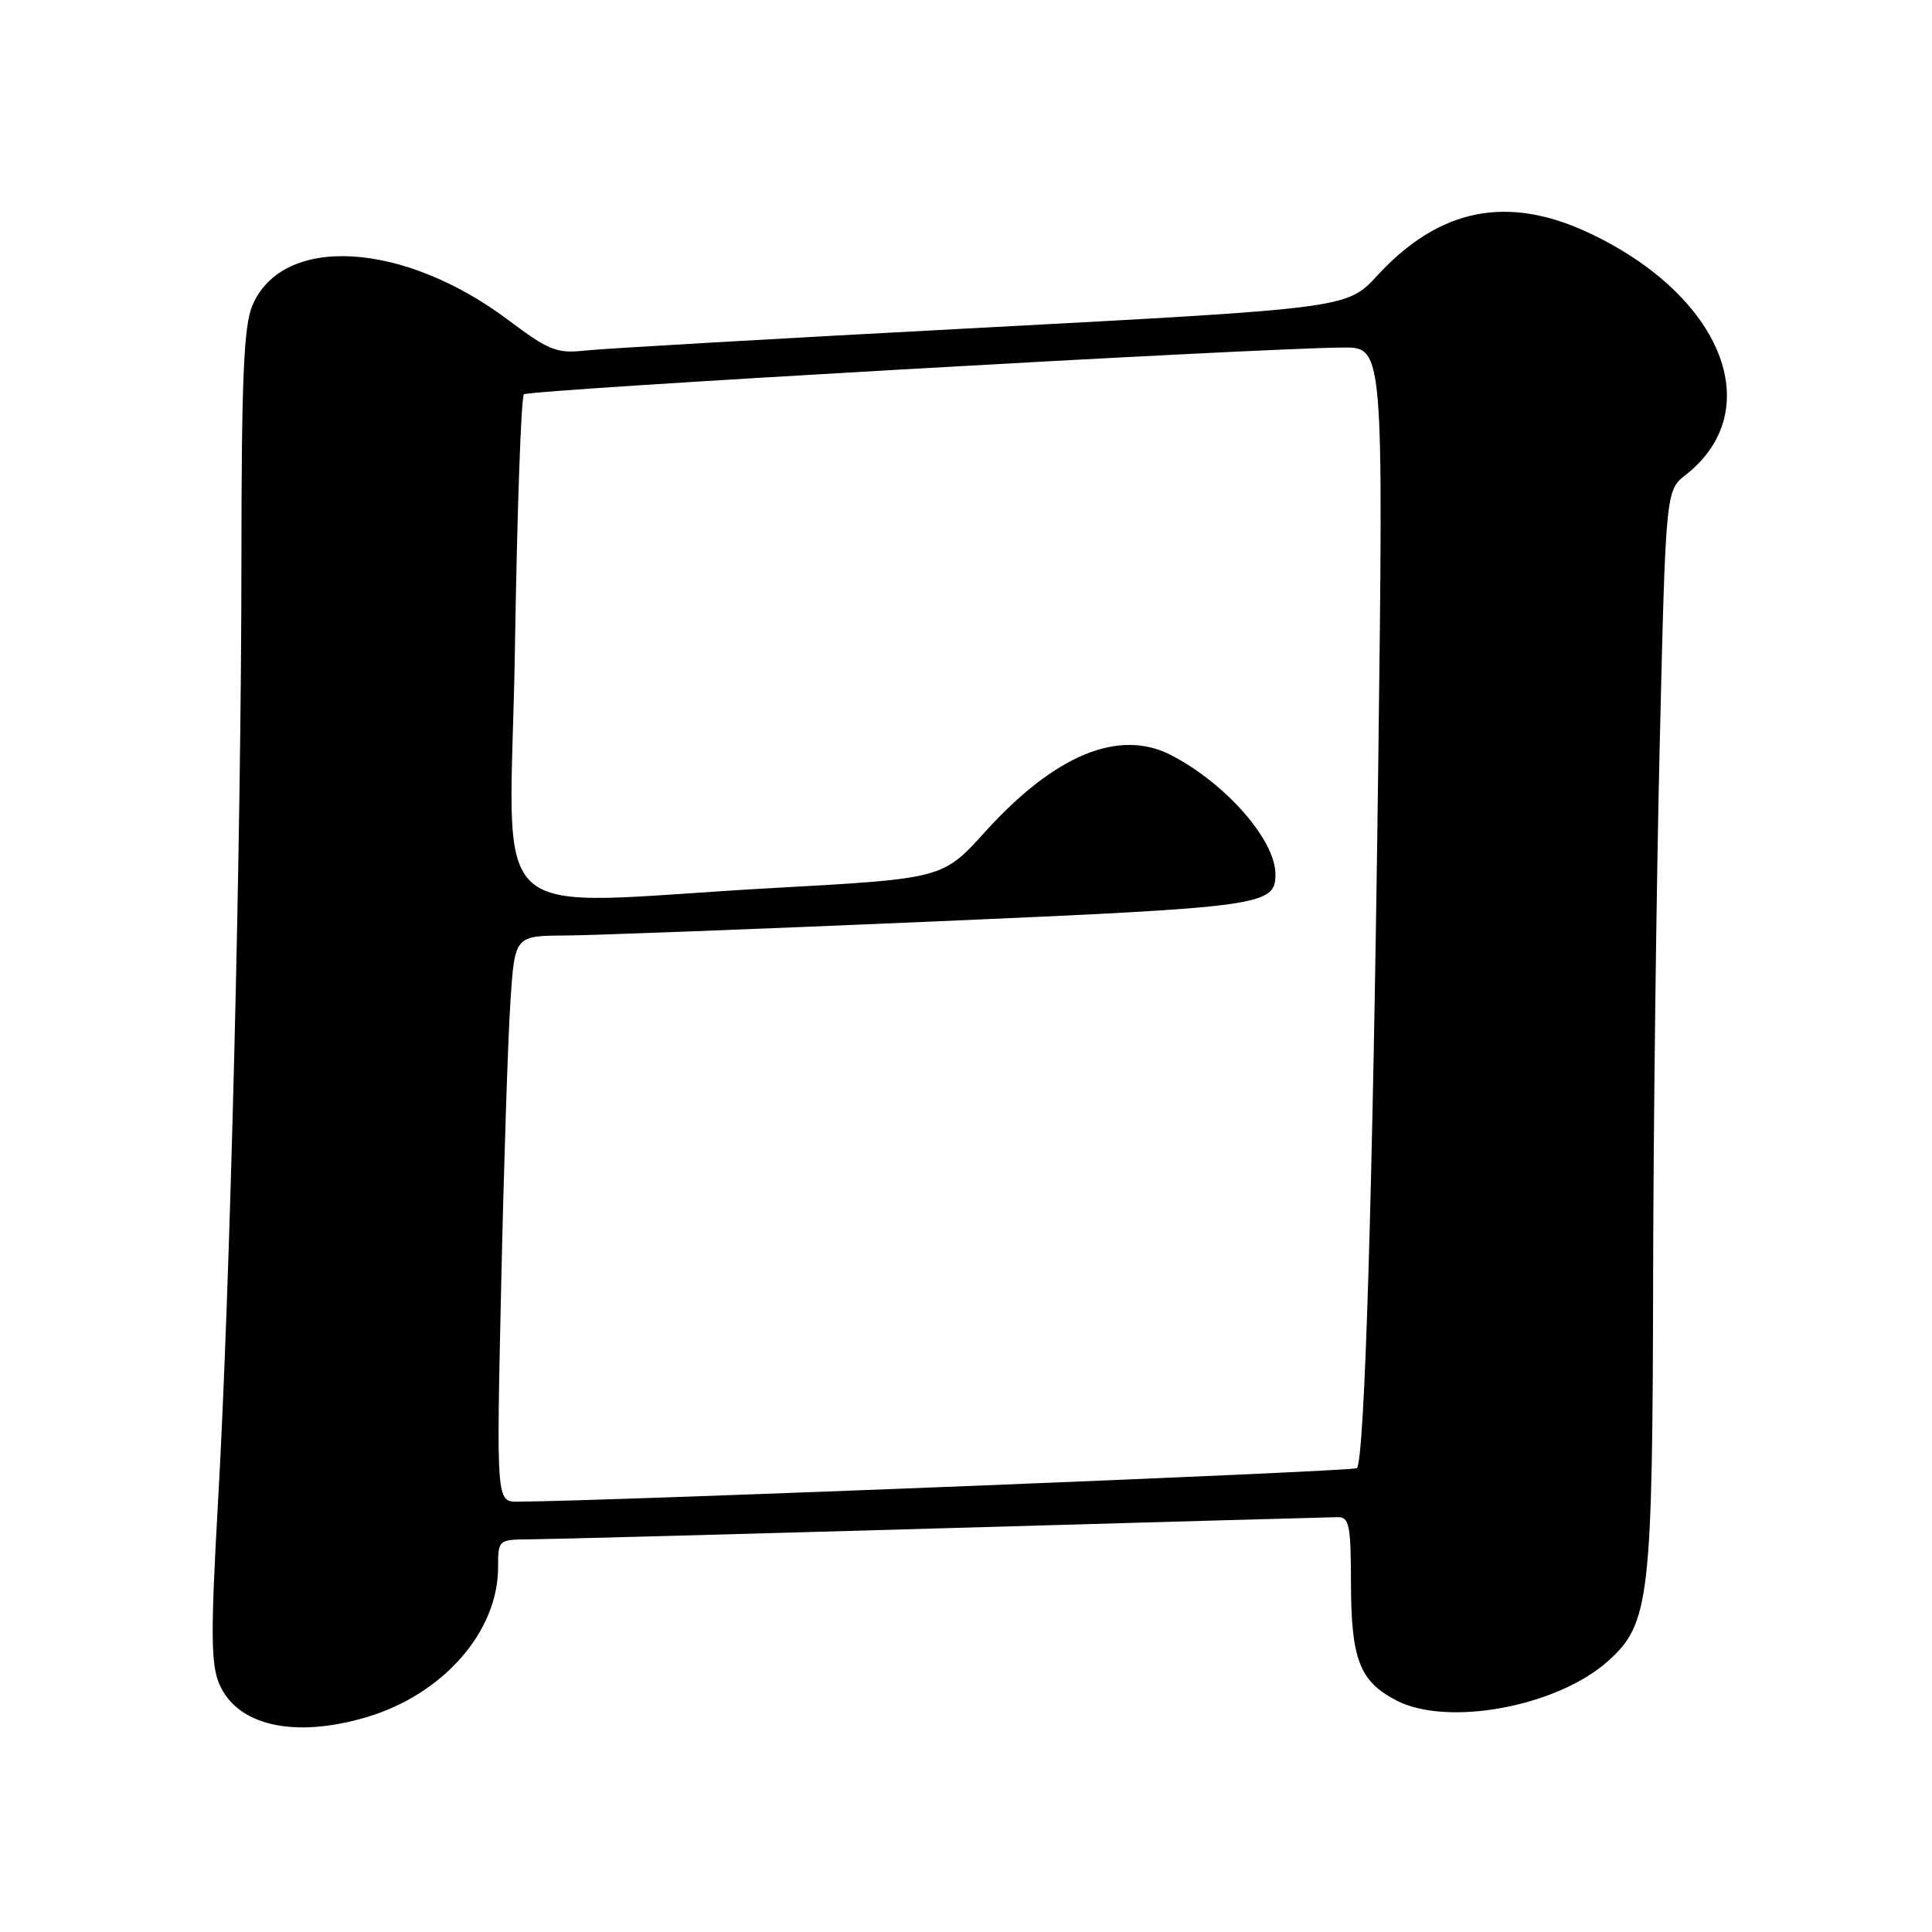 <?xml version="1.0" encoding="UTF-8" standalone="no"?>
<!DOCTYPE svg PUBLIC "-//W3C//DTD SVG 1.1//EN" "http://www.w3.org/Graphics/SVG/1.1/DTD/svg11.dtd" >
<svg xmlns="http://www.w3.org/2000/svg" xmlns:xlink="http://www.w3.org/1999/xlink" version="1.1" viewBox="0 0 256 256">
 <g >
 <path fill="currentColor"
d=" M 48.58 227.53 C 58.70 224.53 66.00 216.21 66.00 207.68 C 66.00 204.02 66.02 204.00 70.25 203.97 C 72.59 203.96 97.22 203.30 125.00 202.50 C 152.78 201.70 176.29 201.04 177.25 201.03 C 178.78 201.00 179.00 202.08 179.01 209.75 C 179.03 219.88 180.15 222.78 185.01 225.31 C 191.82 228.85 206.38 226.13 213.11 220.07 C 218.59 215.14 218.98 211.78 219.05 168.50 C 219.09 148.70 219.48 117.31 219.92 98.75 C 220.72 65.00 220.72 65.00 223.38 62.91 C 234.26 54.36 228.24 39.23 210.65 30.91 C 199.77 25.77 190.75 27.56 182.50 36.51 C 178.50 40.85 178.50 40.85 130.00 43.43 C 103.33 44.84 79.67 46.20 77.42 46.46 C 73.81 46.86 72.67 46.41 67.42 42.46 C 53.44 31.93 37.39 31.02 33.42 40.53 C 32.30 43.22 32.00 50.32 31.99 74.22 C 31.98 111.03 30.49 171.10 28.88 199.18 C 27.92 216.11 27.94 220.44 29.02 223.05 C 31.34 228.65 38.95 230.39 48.58 227.53 Z  M 66.41 170.25 C 66.76 154.44 67.31 137.56 67.63 132.75 C 68.21 124.00 68.21 124.00 74.86 123.96 C 78.51 123.94 100.51 123.10 123.74 122.10 C 167.51 120.20 169.00 120.00 169.00 115.83 C 169.00 111.32 162.45 103.83 155.20 100.07 C 148.31 96.49 139.79 100.00 130.56 110.19 C 124.93 116.42 124.93 116.42 102.71 117.65 C 63.11 119.83 67.63 123.98 68.23 85.95 C 68.52 67.78 69.05 52.61 69.42 52.25 C 70.03 51.64 165.85 46.16 177.91 46.05 C 183.32 46.00 183.32 46.00 182.62 101.75 C 181.90 157.84 180.82 193.51 179.79 194.54 C 179.36 194.97 81.31 198.89 68.64 198.98 C 65.77 199.00 65.77 199.00 66.41 170.25 Z "/>
</g>
</svg>